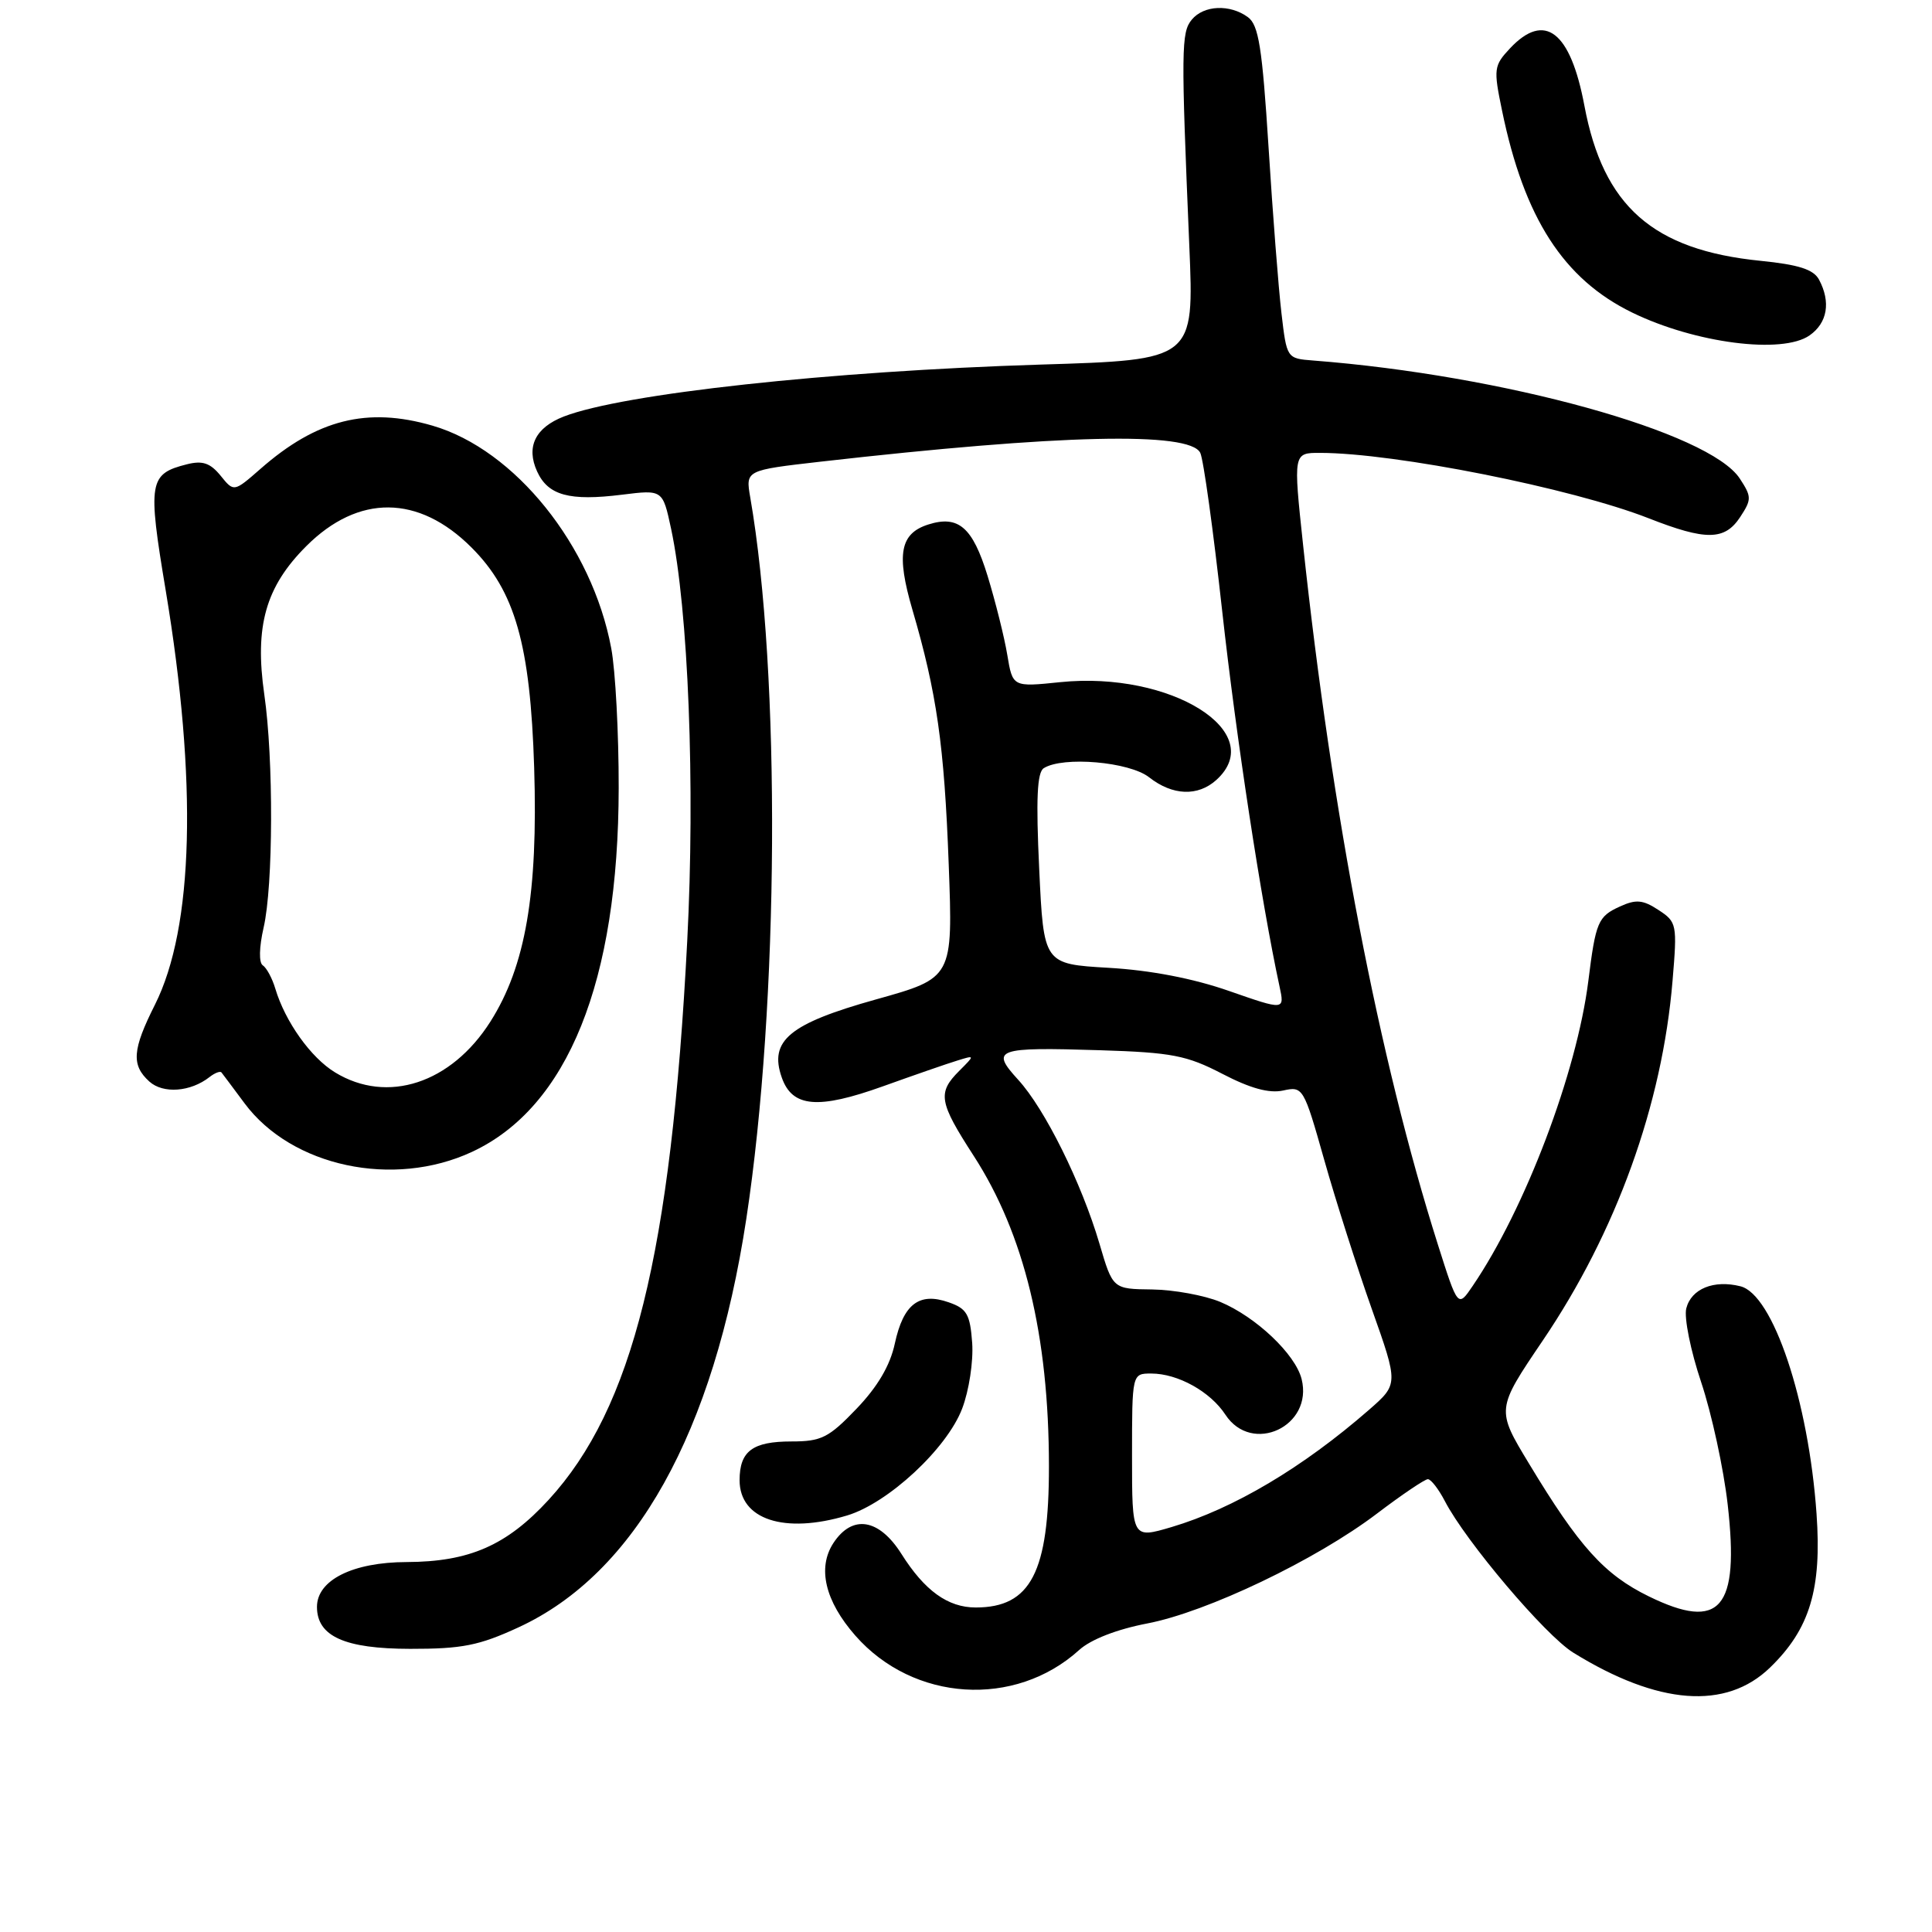 <?xml version="1.0" encoding="UTF-8" standalone="no"?>
<!DOCTYPE svg PUBLIC "-//W3C//DTD SVG 1.1//EN" "http://www.w3.org/Graphics/SVG/1.1/DTD/svg11.dtd" >
<svg xmlns="http://www.w3.org/2000/svg" xmlns:xlink="http://www.w3.org/1999/xlink" version="1.1" viewBox="0 0 256 256">
 <g >
 <path fill="currentColor"
d=" M 234.54 220.96 C 239.81 215.86 241.41 210.56 240.70 200.58 C 239.65 185.61 234.93 171.52 230.62 170.44 C 227.08 169.55 224.10 170.77 223.44 173.37 C 223.13 174.60 224.02 179.00 225.41 183.14 C 226.80 187.29 228.39 194.60 228.93 199.38 C 230.50 213.19 227.95 216.16 218.48 211.53 C 212.59 208.65 209.25 204.96 202.61 193.95 C 198.25 186.75 198.25 186.75 204.43 177.62 C 214.16 163.26 220.26 146.37 221.62 129.97 C 222.25 122.47 222.19 122.17 219.76 120.58 C 217.69 119.22 216.78 119.14 214.64 120.12 C 211.74 121.44 211.44 122.15 210.46 130.00 C 208.93 142.13 202.10 160.16 195.14 170.39 C 193.18 173.28 193.18 173.28 190.52 164.89 C 182.72 140.26 176.51 108.03 172.67 72.25 C 171.36 60.00 171.36 60.00 174.93 60.01 C 184.86 60.02 208.24 64.68 218.42 68.66 C 226.06 71.66 228.54 71.63 230.59 68.50 C 232.11 66.18 232.11 65.82 230.53 63.41 C 226.50 57.26 199.25 49.72 174.00 47.77 C 170.51 47.50 170.50 47.49 169.80 41.50 C 169.41 38.20 168.64 28.31 168.09 19.52 C 167.25 6.28 166.78 3.31 165.35 2.27 C 162.97 0.53 159.51 0.68 157.92 2.60 C 156.51 4.29 156.49 6.53 157.59 32.59 C 158.23 47.69 158.23 47.69 137.86 48.31 C 109.91 49.18 82.55 52.16 74.71 55.19 C 70.93 56.66 69.68 59.21 71.17 62.47 C 72.62 65.65 75.45 66.42 82.42 65.55 C 87.81 64.88 87.81 64.88 88.92 70.05 C 91.21 80.75 92.13 104.10 91.06 124.71 C 88.92 166.16 83.85 186.58 72.69 198.74 C 67.14 204.78 62.19 206.95 53.88 206.98 C 46.74 207.00 42.00 209.37 42.00 212.92 C 42.00 216.82 45.67 218.47 54.34 218.48 C 61.22 218.49 63.47 218.05 68.71 215.63 C 84.19 208.49 94.57 189.87 98.89 161.50 C 103.23 133.01 103.47 89.25 99.41 65.90 C 98.79 62.31 98.79 62.31 108.76 61.17 C 140.52 57.56 157.62 57.16 159.04 60.00 C 159.46 60.83 160.77 70.28 161.95 81.00 C 163.80 97.73 167.11 119.42 169.54 130.69 C 170.23 133.88 170.23 133.88 162.86 131.31 C 158.11 129.65 152.45 128.56 146.90 128.24 C 138.29 127.74 138.29 127.74 137.70 115.15 C 137.26 105.89 137.42 102.35 138.30 101.79 C 140.84 100.18 149.66 100.94 152.27 103.00 C 155.37 105.43 158.72 105.56 161.17 103.35 C 168.15 97.03 155.15 88.89 140.48 90.39 C 134.18 91.04 134.18 91.04 133.47 86.77 C 133.08 84.42 131.90 79.71 130.86 76.31 C 128.88 69.86 127.00 68.23 123.00 69.50 C 119.26 70.69 118.75 73.44 120.89 80.76 C 124.13 91.82 125.12 98.71 125.71 114.54 C 126.27 129.58 126.27 129.58 116.07 132.43 C 104.59 135.64 101.87 137.89 103.59 142.78 C 104.98 146.74 108.39 147.03 117.00 143.94 C 121.12 142.46 125.56 140.92 126.85 140.53 C 129.20 139.80 129.20 139.80 127.10 141.90 C 124.20 144.80 124.41 146.03 129.01 153.14 C 135.72 163.51 138.98 176.96 138.99 194.28 C 139.00 208.33 136.58 213.00 129.29 213.00 C 125.60 213.00 122.52 210.78 119.45 205.91 C 116.48 201.21 112.94 200.64 110.43 204.46 C 108.28 207.75 109.32 212.15 113.34 216.73 C 121.03 225.49 134.48 226.35 143.00 218.63 C 144.54 217.23 148.00 215.89 152.00 215.12 C 159.92 213.61 174.39 206.69 182.48 200.54 C 185.77 198.04 188.80 196.00 189.20 196.00 C 189.61 196.00 190.62 197.31 191.45 198.90 C 194.22 204.25 204.75 216.68 208.46 218.98 C 219.72 225.94 228.70 226.62 234.54 220.96 Z  M 112.24 200.81 C 117.68 199.18 125.47 191.95 127.49 186.65 C 128.40 184.27 128.99 180.40 128.82 177.95 C 128.54 174.14 128.12 173.40 125.70 172.56 C 121.79 171.19 119.70 172.80 118.57 178.02 C 117.95 180.93 116.29 183.75 113.49 186.67 C 109.81 190.51 108.84 191.00 104.87 191.00 C 99.72 191.00 98.00 192.28 98.00 196.14 C 98.00 201.35 103.93 203.30 112.24 200.81 Z  M 62.54 152.63 C 75.24 146.72 81.95 130.06 81.98 104.39 C 81.99 97.17 81.55 88.85 80.99 85.89 C 78.46 72.32 68.22 59.57 57.30 56.40 C 48.66 53.89 41.98 55.57 34.51 62.13 C 30.99 65.21 30.99 65.21 29.23 63.03 C 27.86 61.35 26.84 61.00 24.77 61.52 C 19.73 62.79 19.55 63.84 21.96 78.25 C 26.17 103.54 25.67 122.90 20.53 133.13 C 17.53 139.09 17.38 141.13 19.79 143.31 C 21.62 144.96 25.25 144.69 27.77 142.71 C 28.47 142.16 29.19 141.89 29.35 142.11 C 29.52 142.32 30.90 144.17 32.41 146.20 C 38.65 154.59 52.14 157.47 62.54 152.63 Z  M 239.78 44.44 C 242.15 42.78 242.61 40.02 241.03 37.05 C 240.30 35.70 238.34 35.07 233.28 34.56 C 219.02 33.13 212.44 27.33 209.94 14.00 C 208.09 4.14 204.68 1.51 200.08 6.41 C 197.94 8.70 197.88 9.12 199.03 14.66 C 201.96 28.90 207.18 36.99 216.28 41.42 C 224.61 45.48 236.18 46.97 239.78 44.44 Z  M 150.00 192.95 C 150.00 182.00 150.00 182.00 152.55 182.00 C 156.06 182.00 160.37 184.39 162.37 187.45 C 165.89 192.81 174.04 189.00 172.47 182.73 C 171.64 179.43 166.42 174.49 161.69 172.51 C 159.59 171.64 155.53 170.90 152.67 170.86 C 147.45 170.80 147.45 170.80 145.68 164.78 C 143.31 156.75 138.45 146.93 134.91 143.07 C 131.20 139.01 131.97 138.73 145.75 139.16 C 155.29 139.46 157.24 139.84 161.97 142.29 C 165.68 144.22 168.17 144.90 170.02 144.50 C 172.65 143.92 172.75 144.08 175.47 153.70 C 176.99 159.09 179.83 167.98 181.77 173.45 C 185.30 183.40 185.30 183.40 181.40 186.81 C 172.63 194.46 163.46 199.90 155.25 202.34 C 150.00 203.89 150.00 203.89 150.00 192.95 Z  M 44.40 142.10 C 41.19 140.15 37.79 135.38 36.48 131.00 C 36.07 129.62 35.32 128.24 34.82 127.91 C 34.29 127.57 34.33 125.53 34.93 122.91 C 36.21 117.38 36.26 100.57 35.02 92.02 C 33.72 82.97 35.19 77.76 40.58 72.37 C 47.48 65.47 55.46 65.53 62.47 72.54 C 68.25 78.31 70.27 85.41 70.78 101.71 C 71.30 118.38 69.64 128.03 64.98 135.37 C 59.78 143.56 51.33 146.33 44.40 142.10 Z "/>
</g>
</svg>